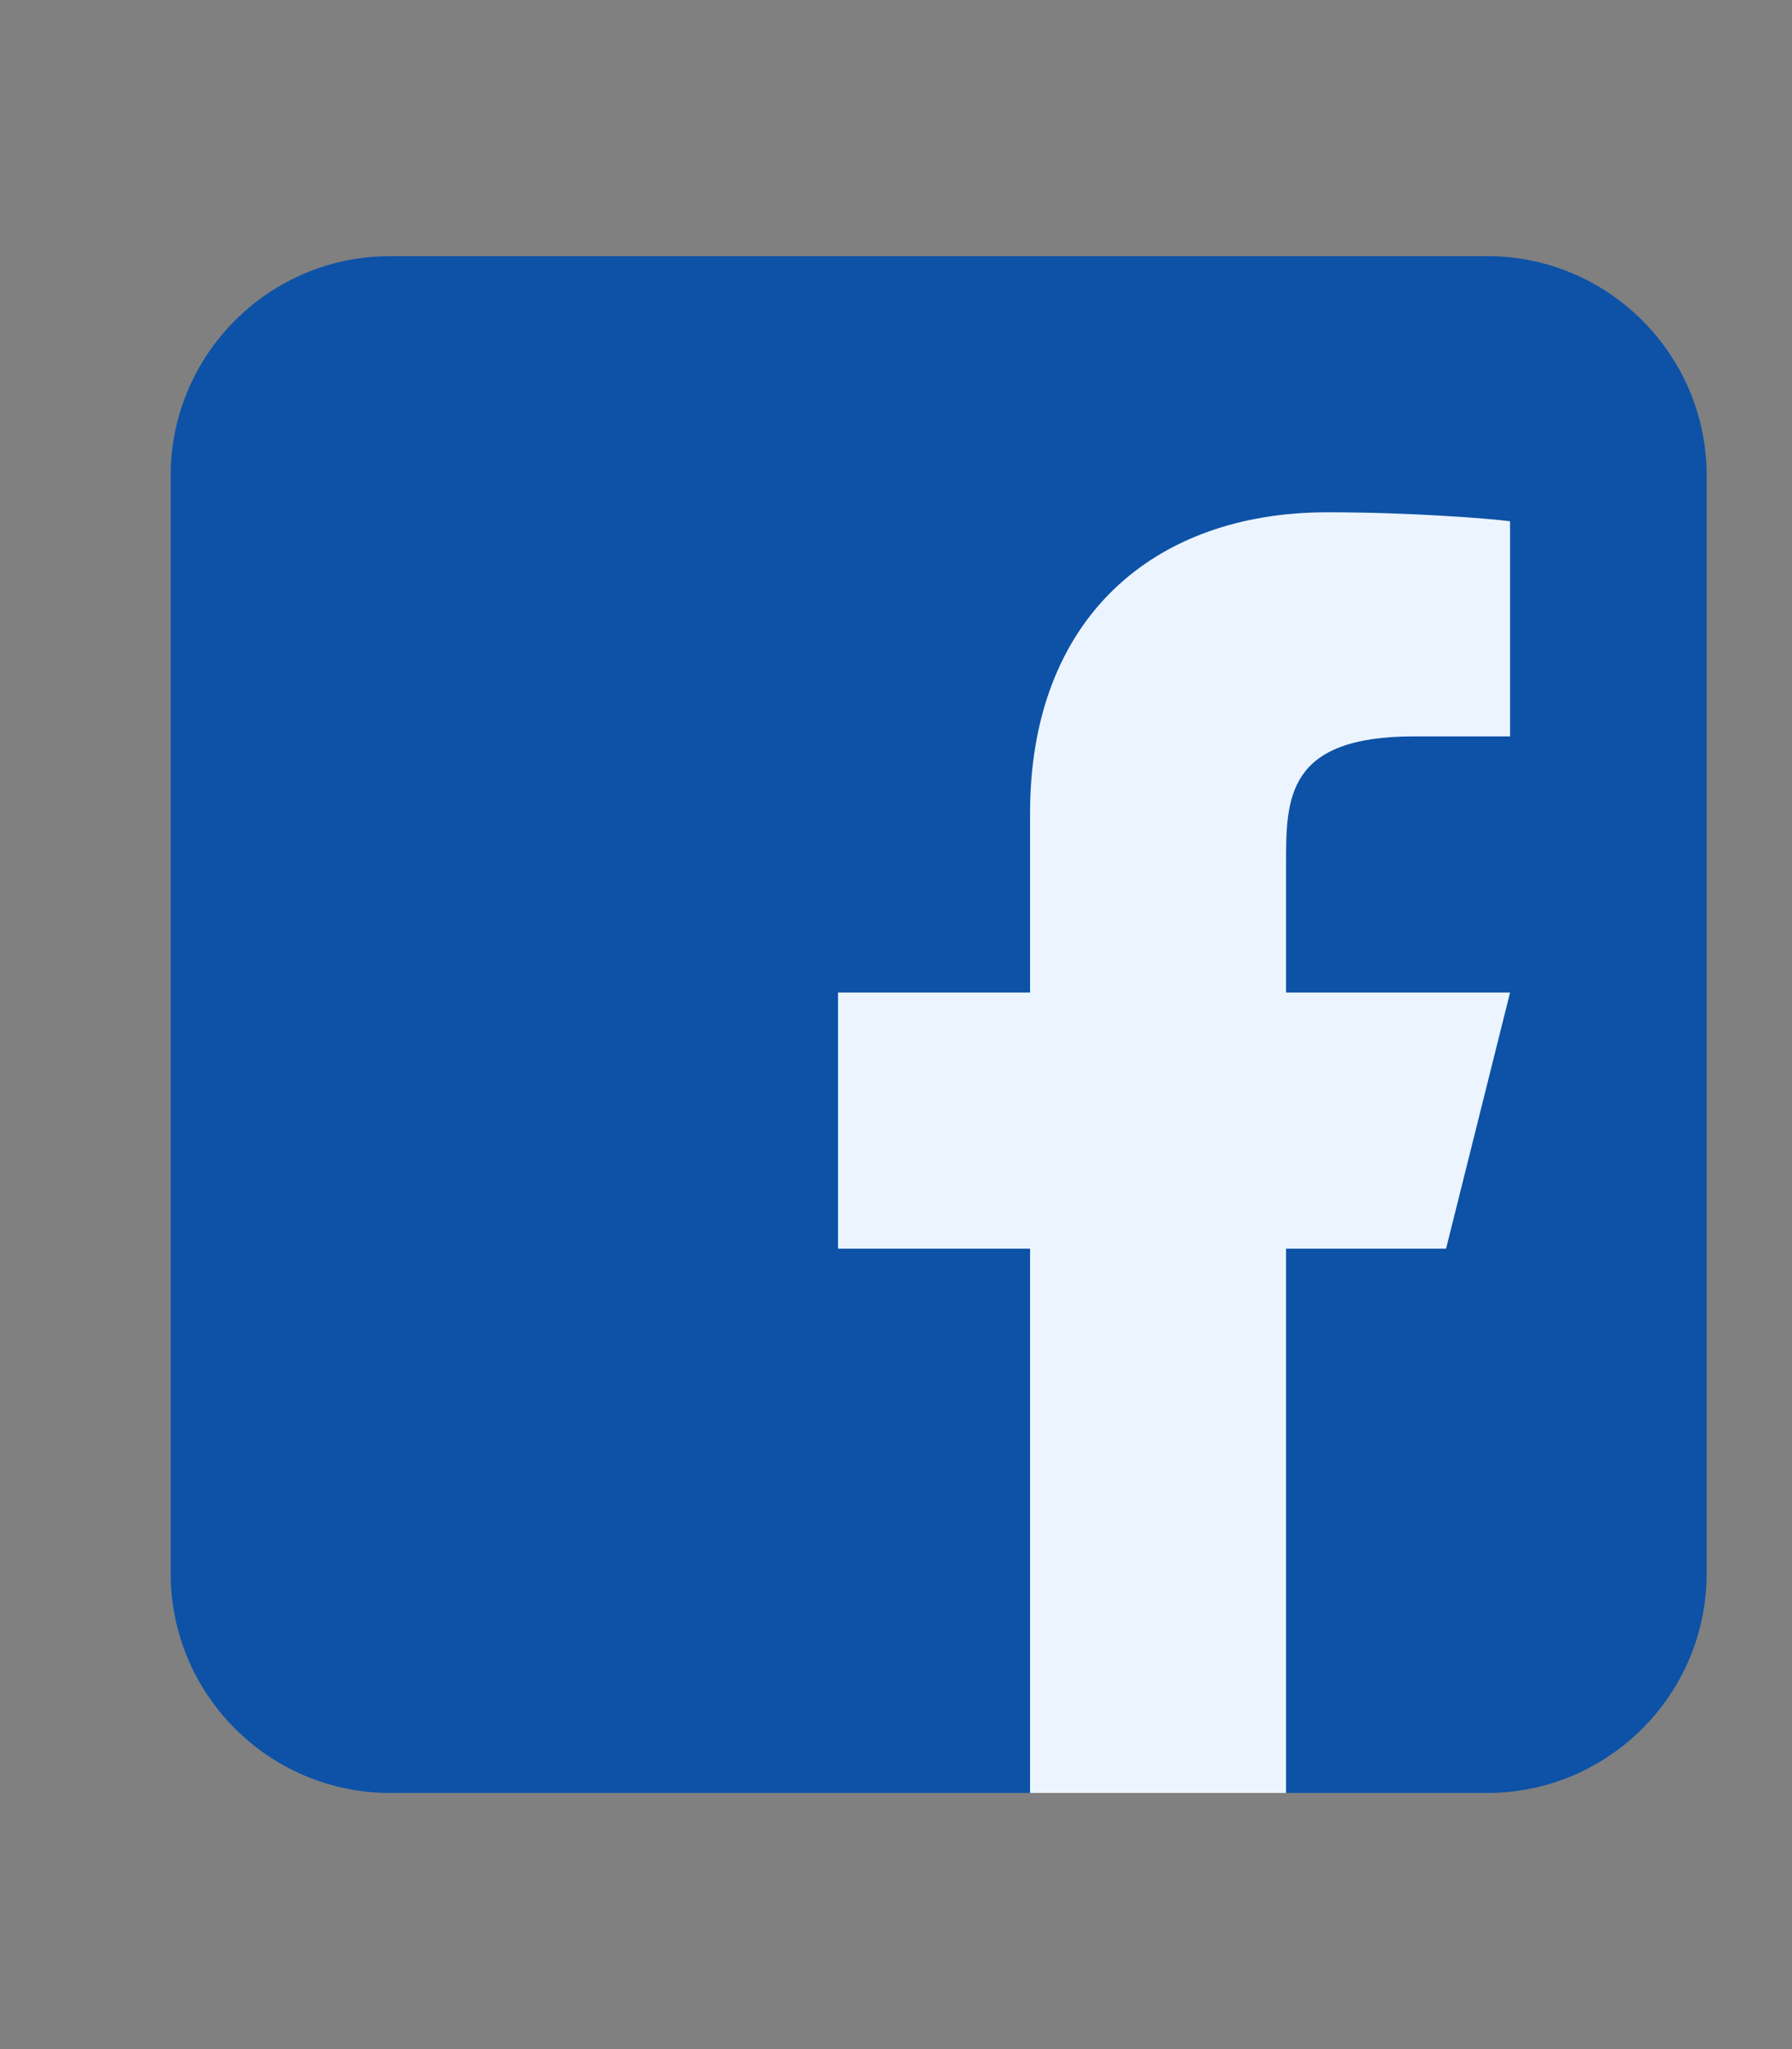 <svg width="21" height="24" viewBox="0 0 21 24" fill="none" xmlns="http://www.w3.org/2000/svg">
<rect x="0" y="0" width="21" height="24" fill="#808080" stroke="none"/>
<path d="M4.571 3C3.153 3 2 4.153 2 5.571V18.429C2 19.847 3.153 21 4.571 21H17.429C18.847 21 20 19.847 20 18.429V5.571C20 4.153 18.847 3 17.429 3H4.571Z" fill="#0D52A7"/>
<path d="M15.071 14.625H16.946L17.696 11.625H15.071V10.125C15.071 9.352 15.071 8.625 16.571 8.625H17.696V6.105C17.452 6.073 16.529 6 15.554 6C13.517 6 12.071 7.243 12.071 9.525V11.625H9.821V14.625H12.071V21H15.071V14.625Z" fill="#ECF4FF"/>
</svg>